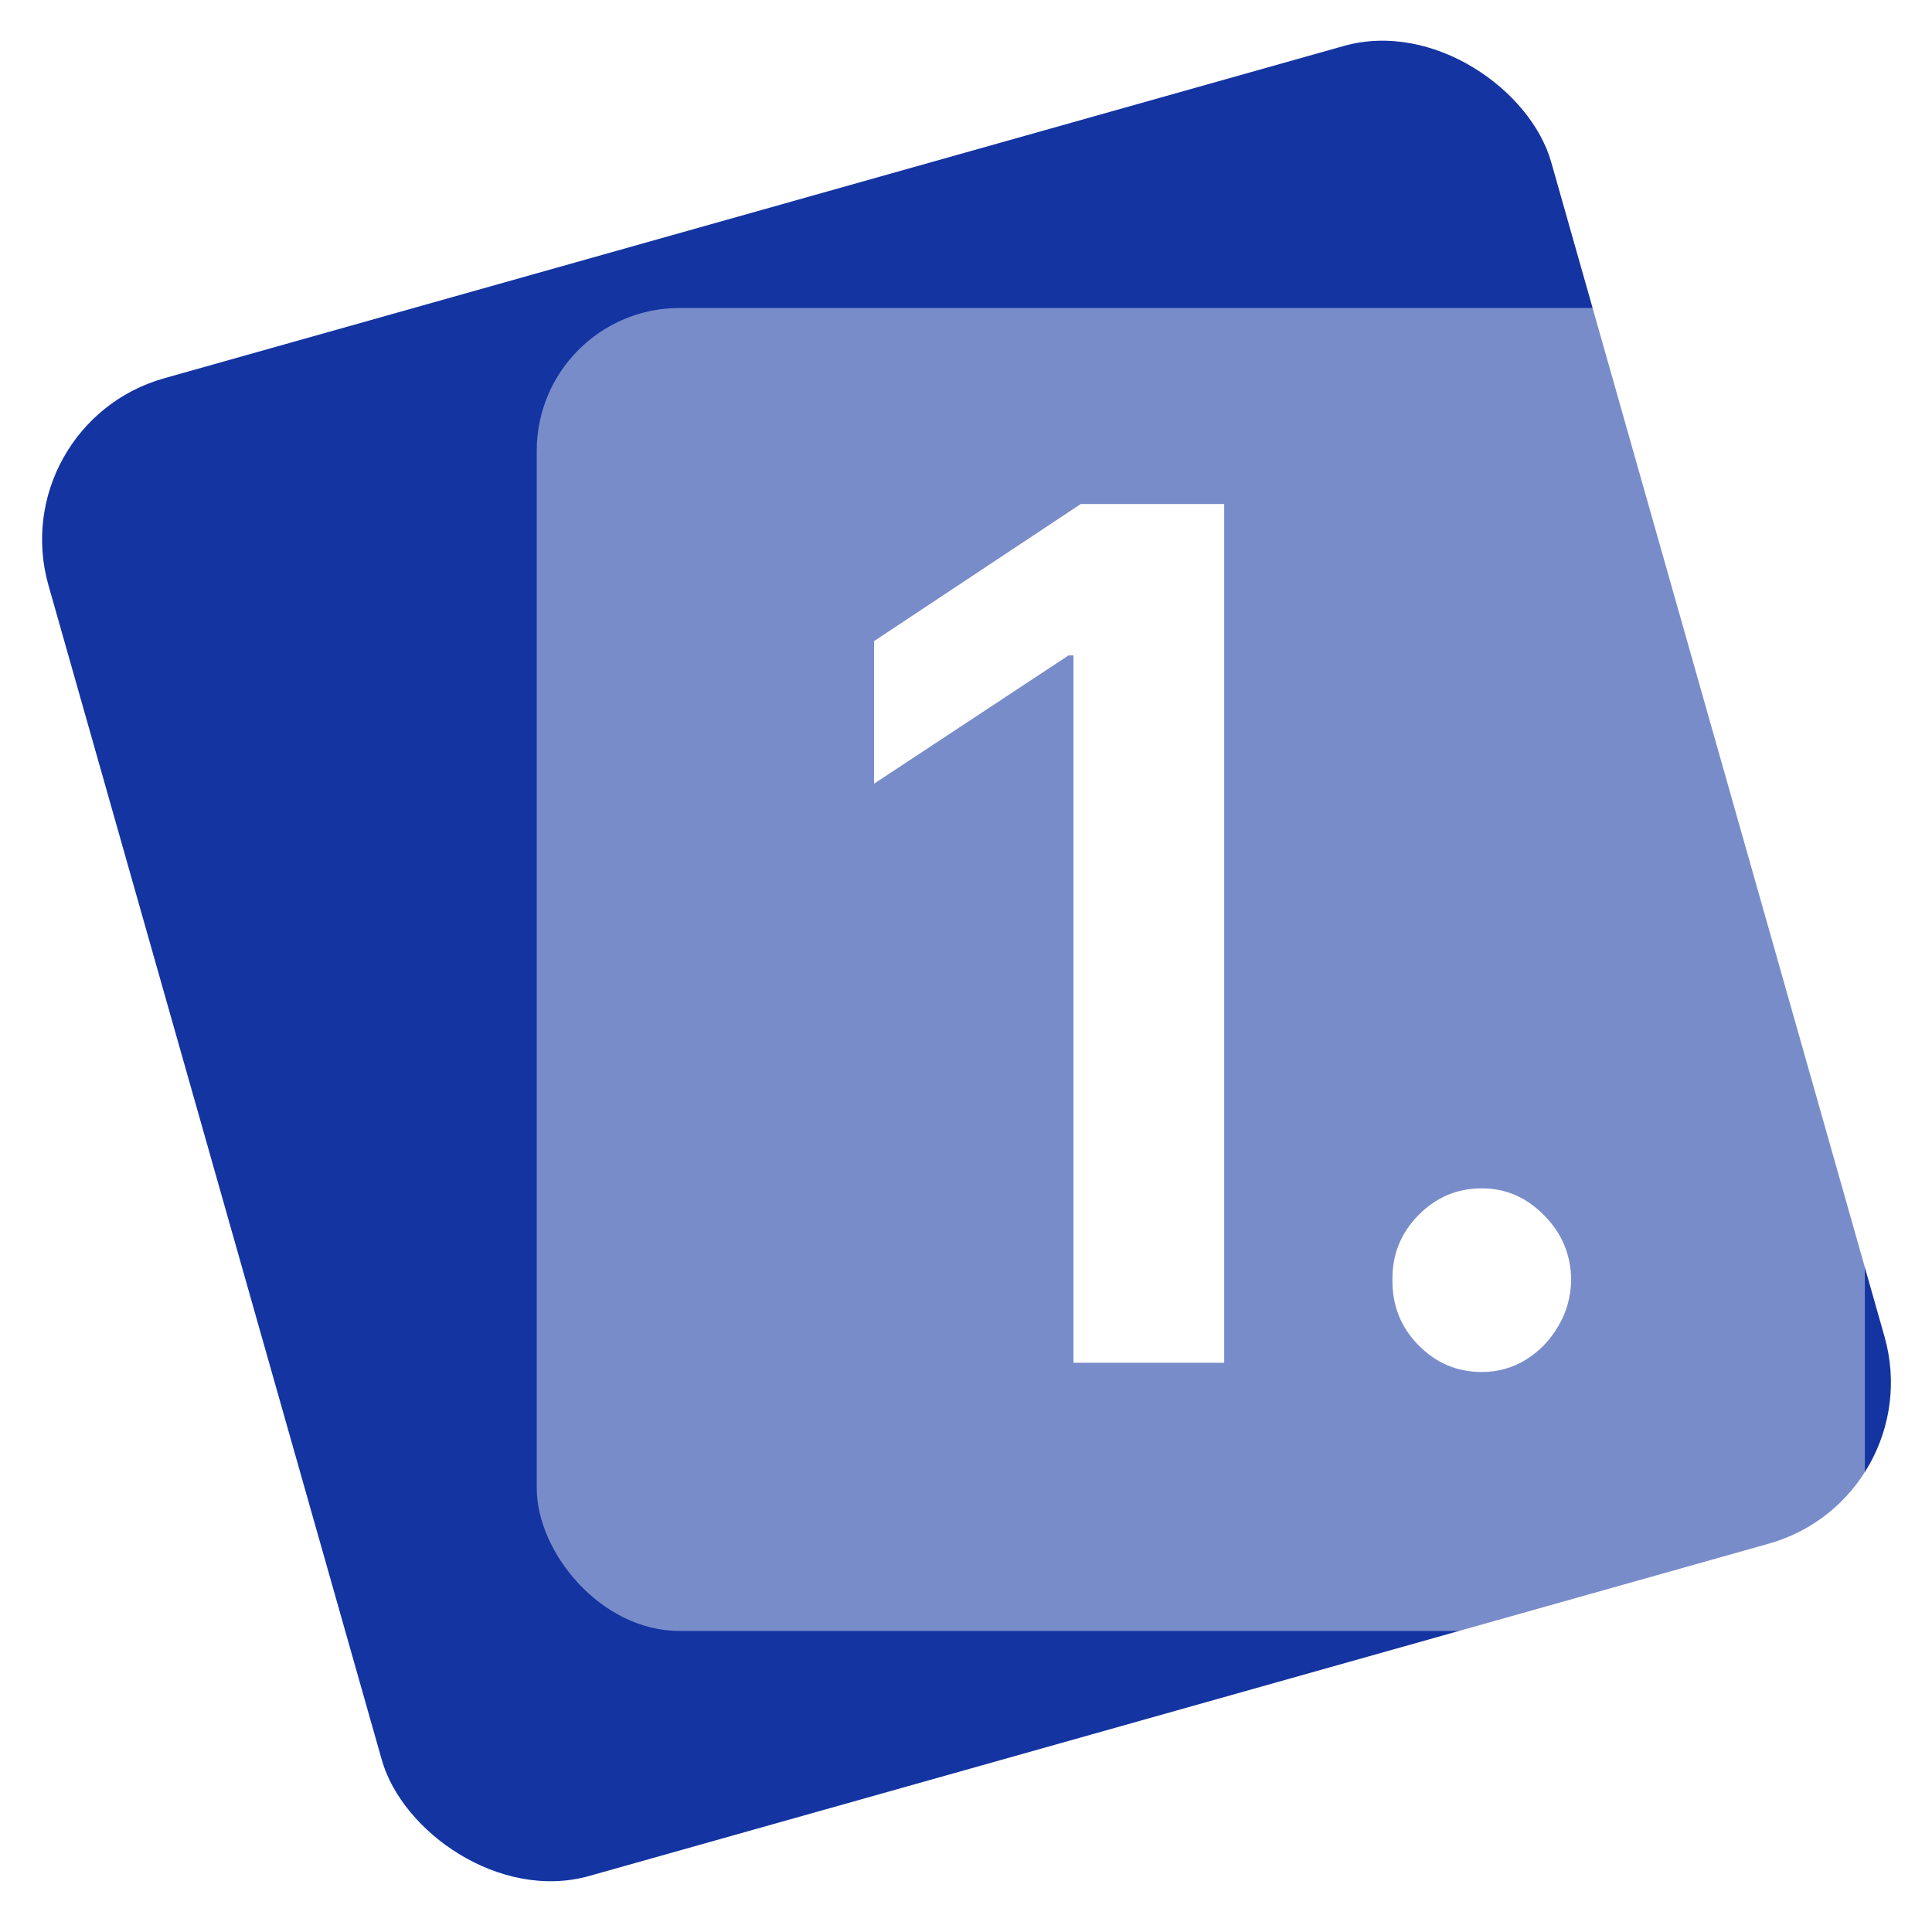 <svg width="69" height="69" viewBox="0 0 69 69" fill="none" xmlns="http://www.w3.org/2000/svg">
<rect width="55.788" height="55.602" rx="6" transform="matrix(0.962 -0.271 0.273 0.962 0.094 15.135)" fill="#1434A2"/>
<g filter="url(#filter0_b_58_889)">
<rect x="19.169" y="11" width="47.433" height="47.248" rx="5.1" fill="white" fill-opacity="0.43"/>
</g>
<path d="M43.721 18V48.67H38.339V23.406H38.165L31.216 27.989V22.897L38.6 18H43.721Z" fill="white"/>
<path d="M52.922 49C52.041 49 51.287 48.681 50.658 48.041C50.03 47.403 49.72 46.624 49.73 45.705C49.72 44.807 50.03 44.038 50.658 43.399C51.287 42.76 52.041 42.441 52.922 42.441C53.773 42.441 54.513 42.76 55.141 43.399C55.779 44.038 56.103 44.807 56.113 45.705C56.103 46.314 55.949 46.868 55.649 47.368C55.359 47.867 54.972 48.266 54.488 48.566C54.014 48.855 53.492 49 52.922 49Z" fill="white"/>
<defs>
<filter id="filter0_b_58_889" x="7.169" y="-1" width="71.433" height="71.248" filterUnits="userSpaceOnUse" color-interpolation-filters="sRGB">
<feFlood flood-opacity="0" result="BackgroundImageFix"/>
<feGaussianBlur in="BackgroundImageFix" stdDeviation="6"/>
<feComposite in2="SourceAlpha" operator="in" result="effect1_backgroundBlur_58_889"/>
<feBlend mode="normal" in="SourceGraphic" in2="effect1_backgroundBlur_58_889" result="shape"/>
</filter>
</defs>
</svg>
